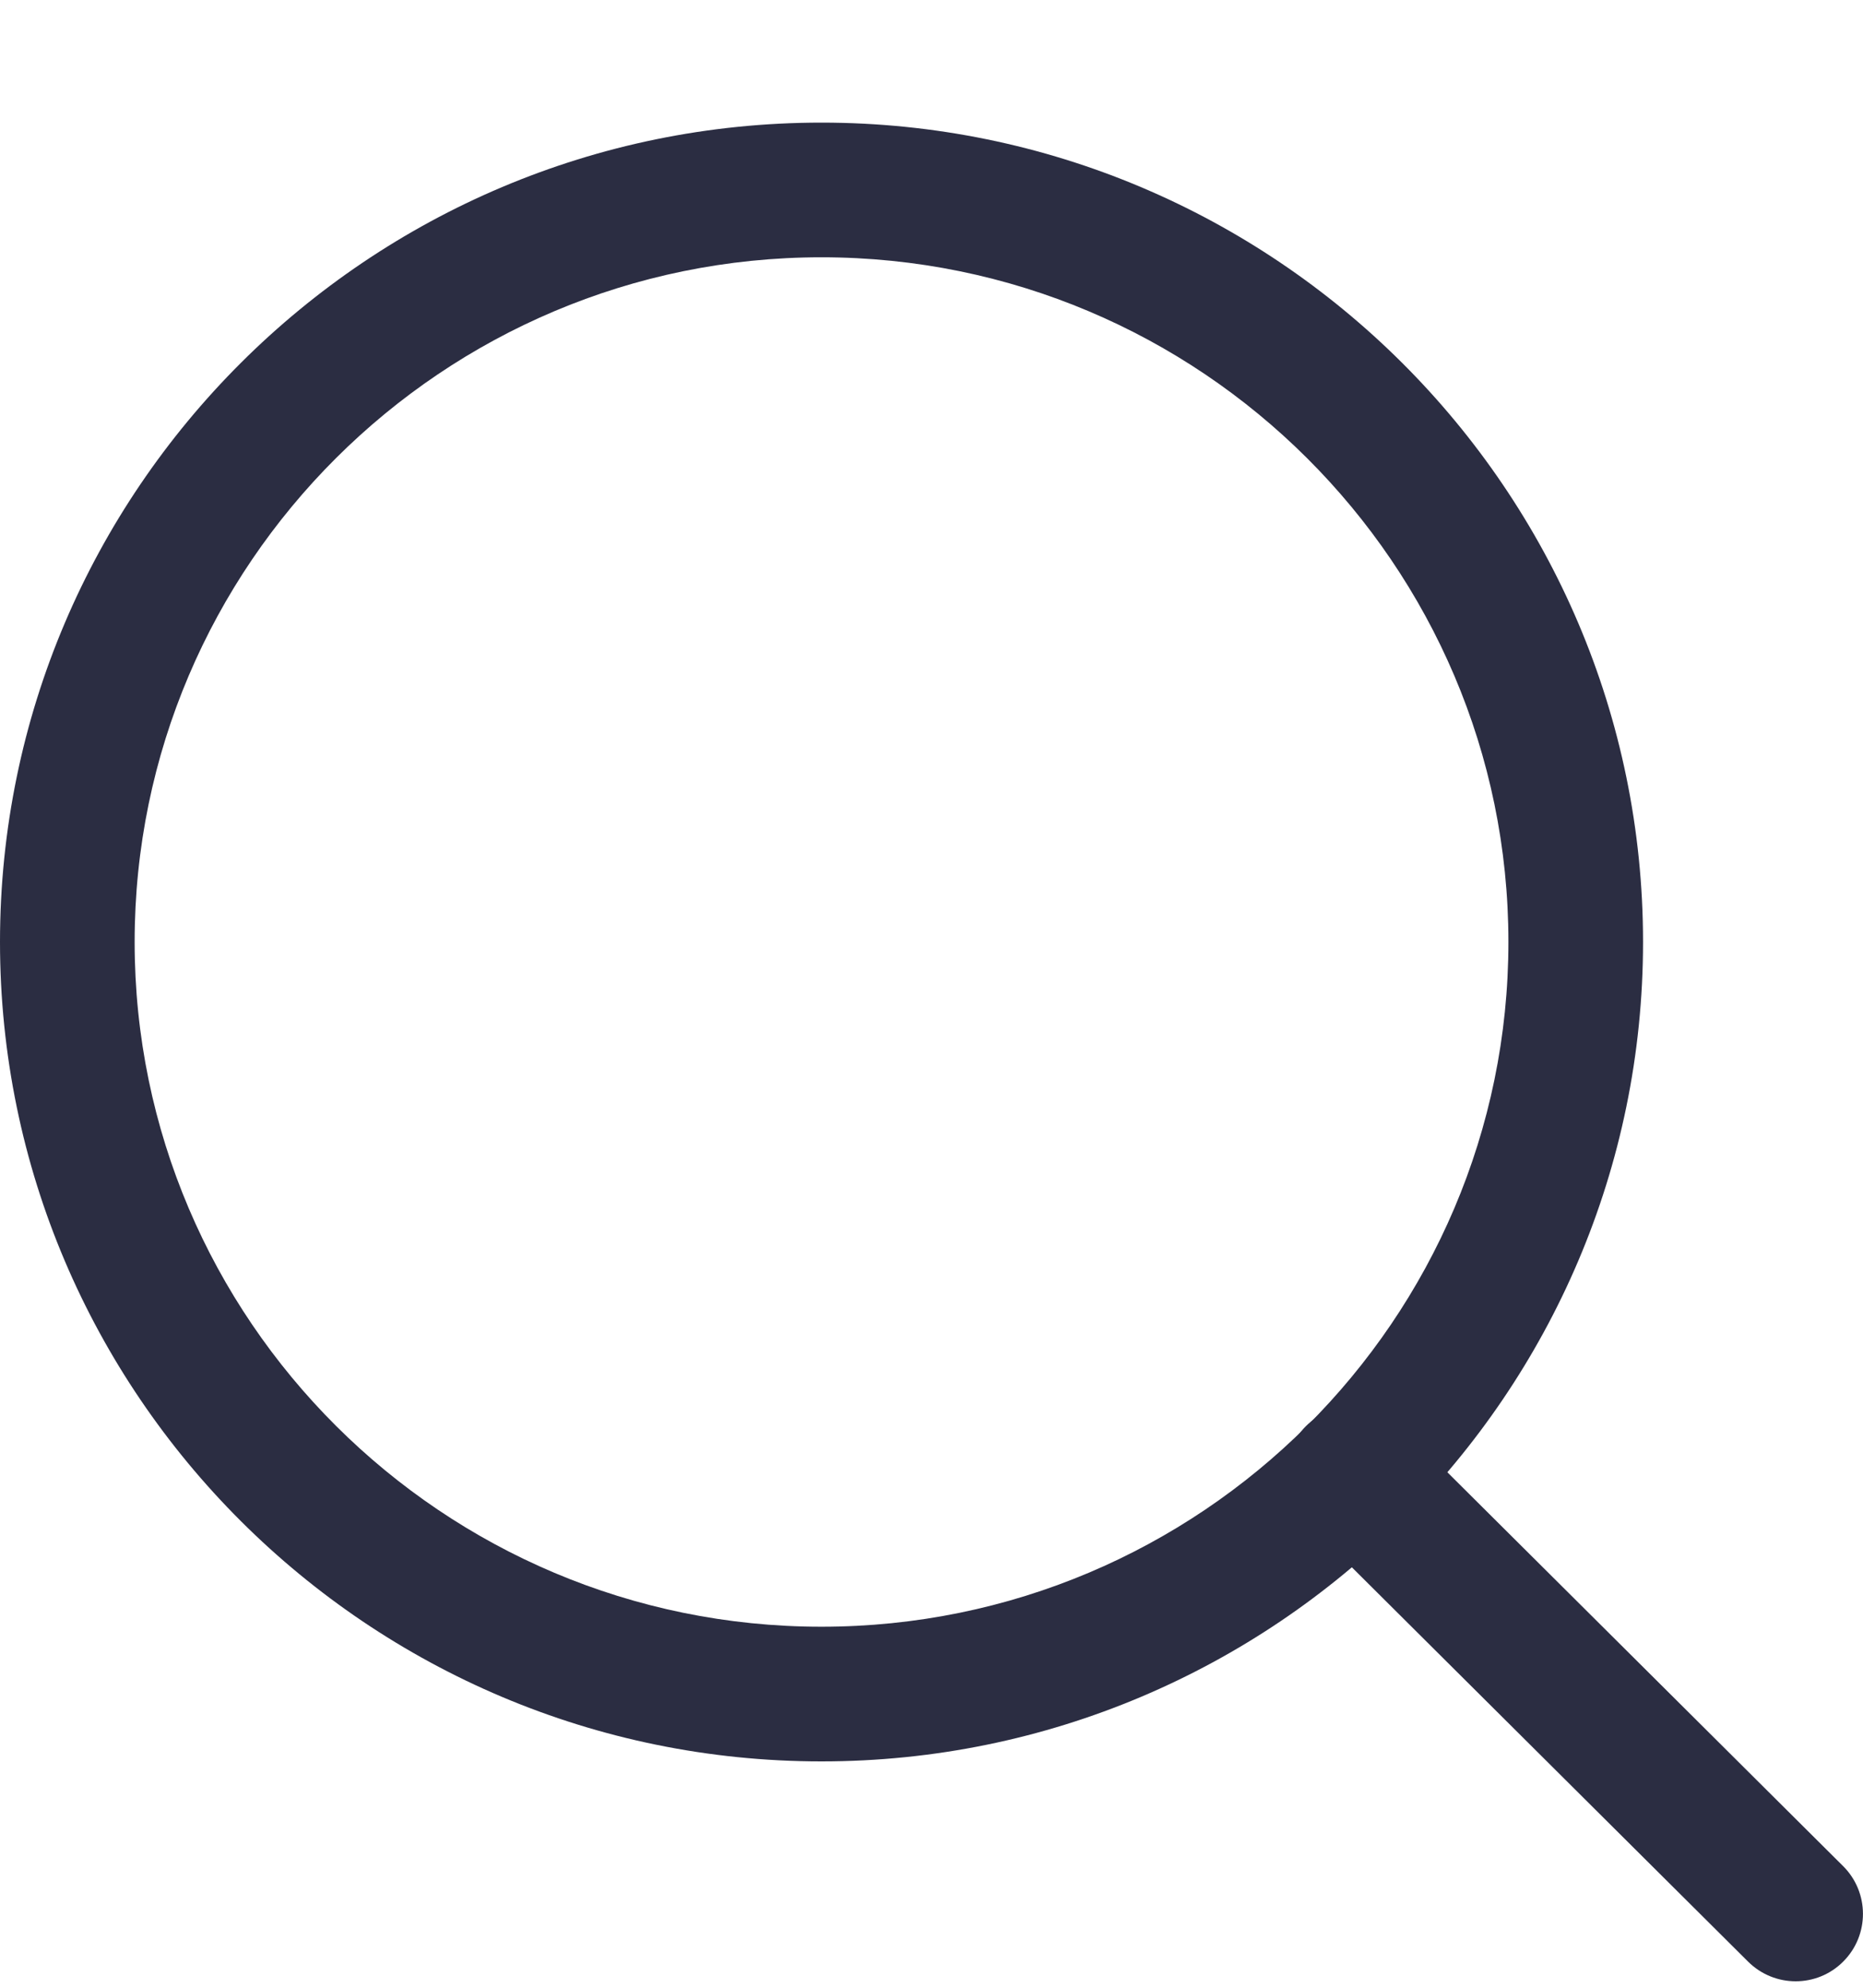 <svg width="15" height="16" viewBox="0 0 15 16" fill="none" xmlns="http://www.w3.org/2000/svg">
<path d="M6.614 0.987C2.967 0.987 0 3.946 0 7.582C0 11.219 2.967 14.178 6.614 14.178C10.262 14.178 13.229 11.219 13.229 7.582C13.229 3.946 10.262 0.987 6.614 0.987ZM6.614 13.094C3.565 13.094 1.084 10.621 1.084 7.582C1.084 4.544 3.565 2.071 6.614 2.071C9.664 2.071 12.145 4.544 12.145 7.582C12.145 10.621 9.664 13.094 6.614 13.094Z" fill="#2B2D42"/>
<path d="M14.84 15.021L11.28 11.479C11.068 11.268 10.725 11.269 10.513 11.481C10.302 11.694 10.303 12.037 10.515 12.248L14.075 15.79C14.181 15.895 14.319 15.948 14.458 15.948C14.597 15.948 14.736 15.895 14.842 15.788C15.053 15.576 15.052 15.232 14.84 15.021Z" fill="#2B2D42"/>
</svg>
